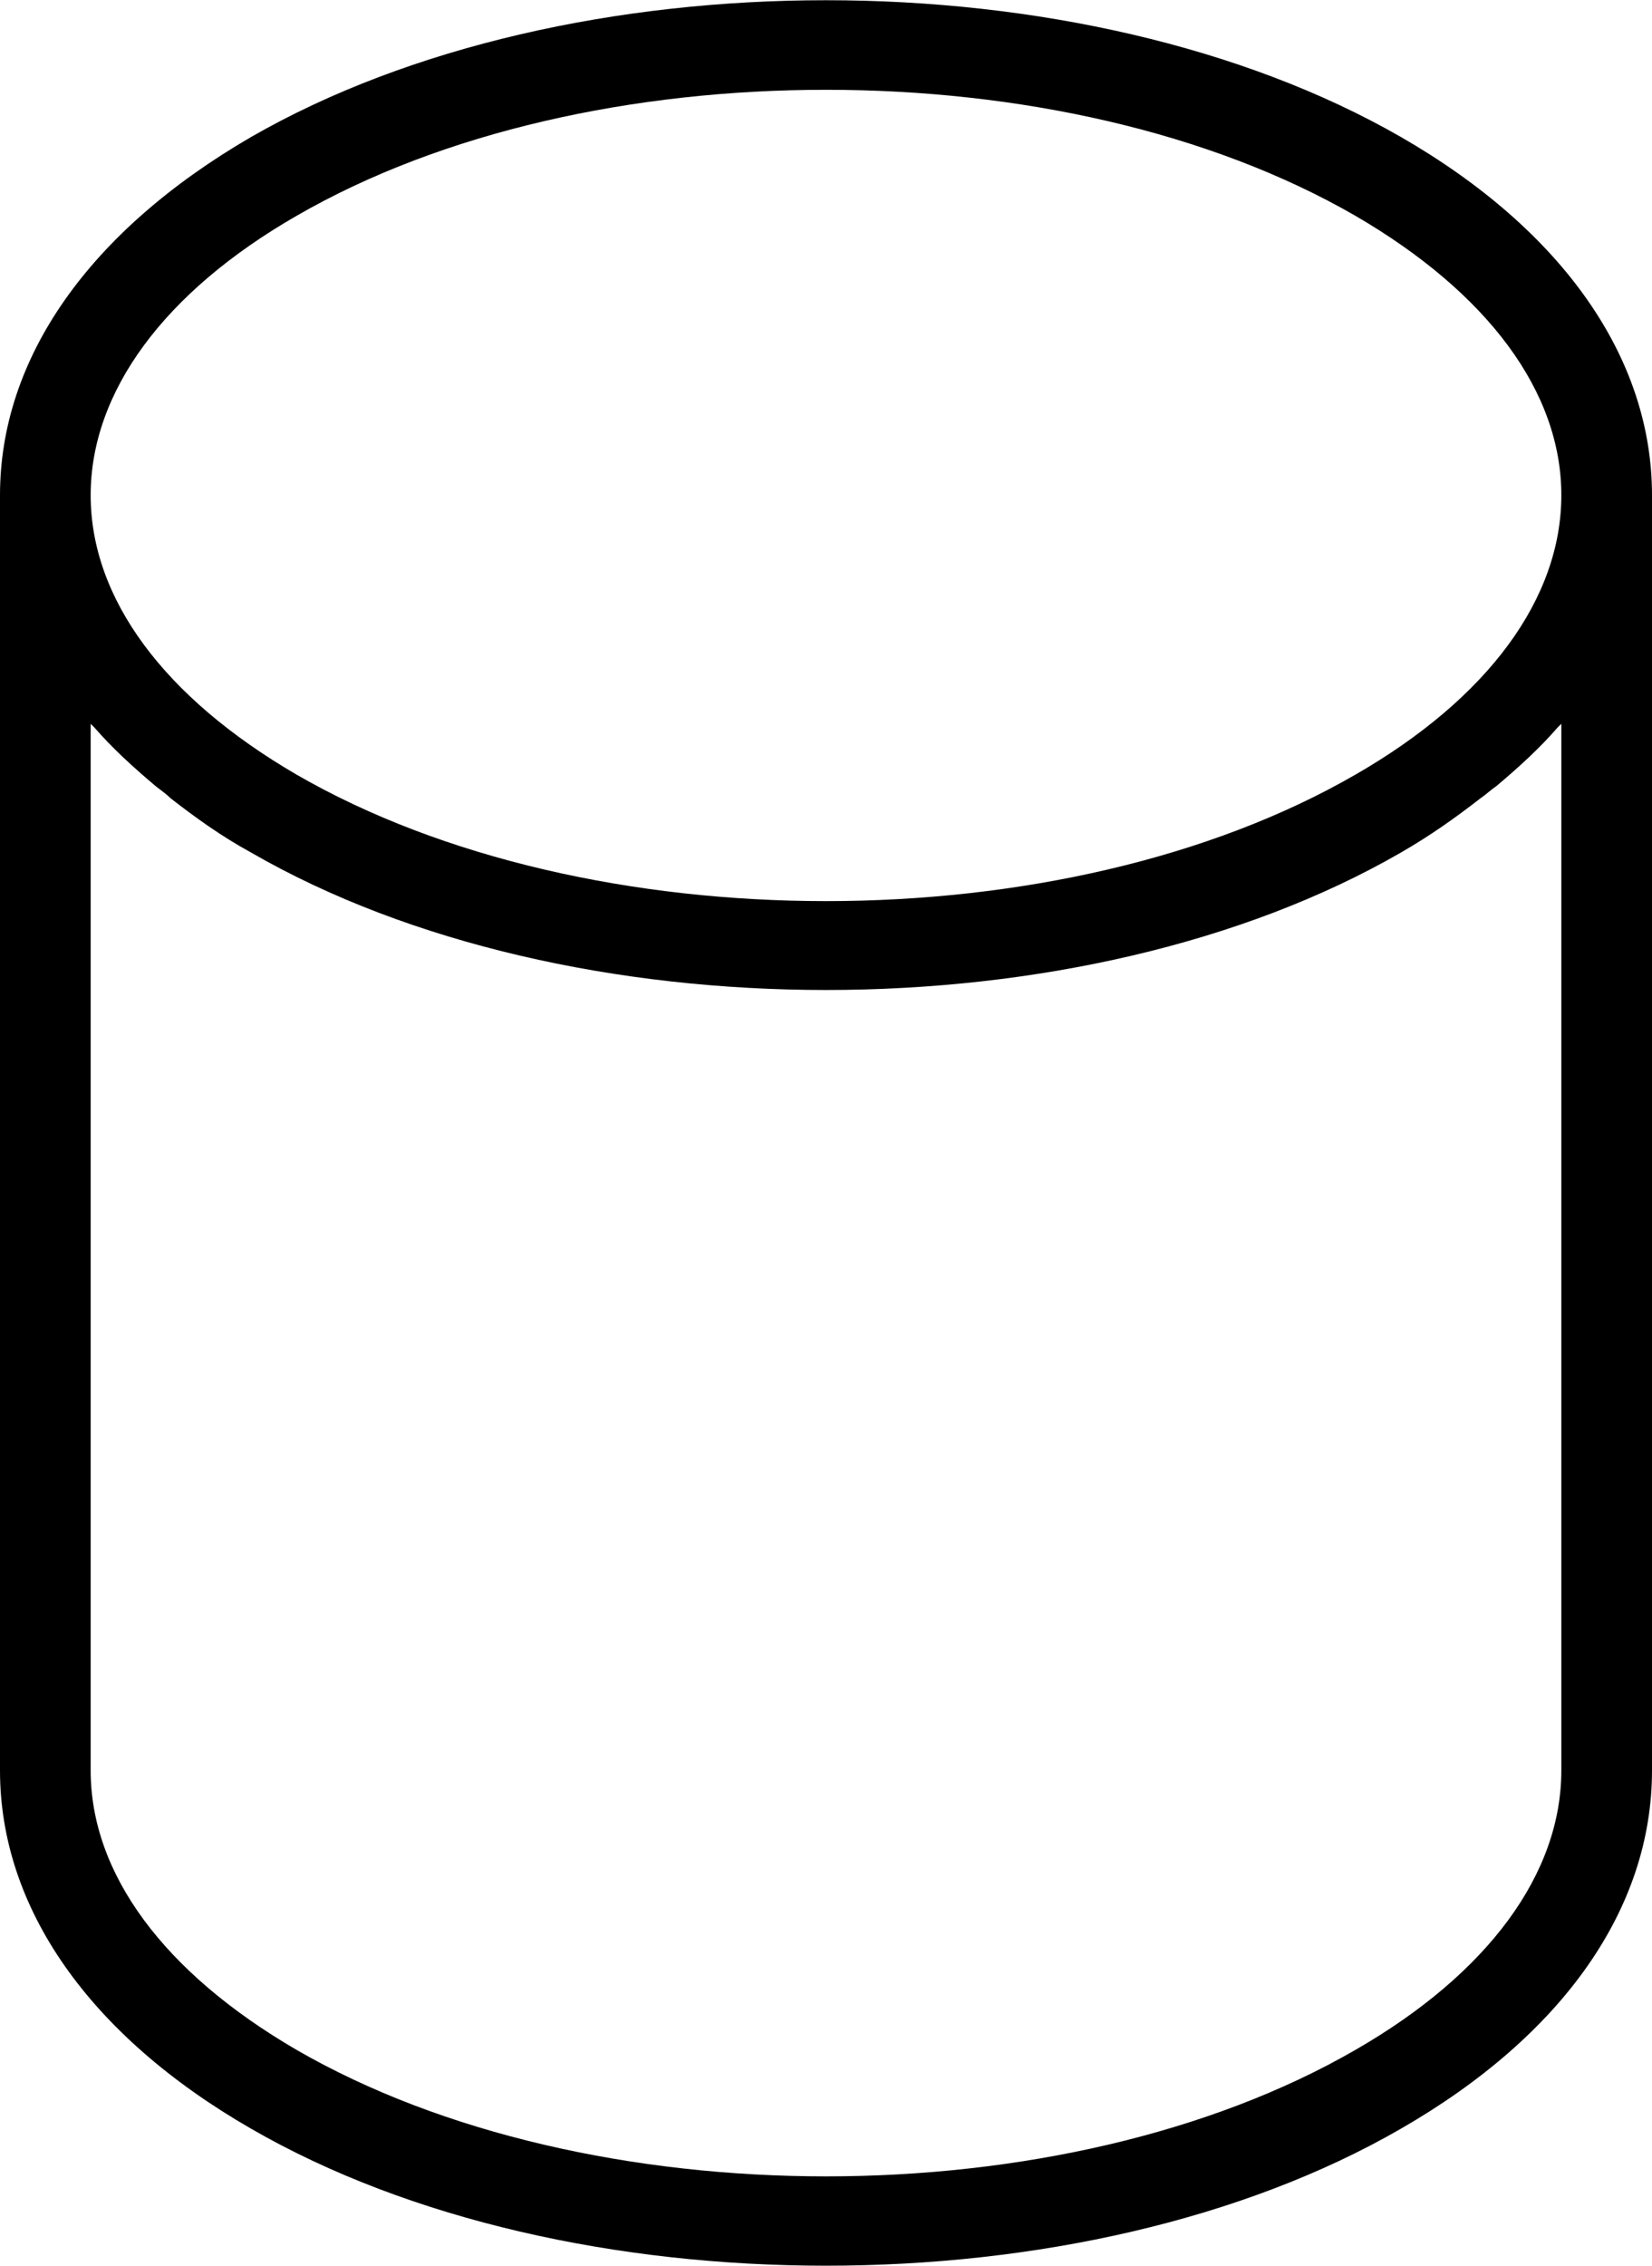 <?xml version="1.0" encoding="UTF-8"?>
<svg id="Layer_2" data-name="Layer 2" xmlns="http://www.w3.org/2000/svg" viewBox="0 0 18.22 24.98">
  <g id="_Layer_" data-name="&amp;lt;Layer&amp;gt;">
    <path d="M15.45,23.47c1.79-1.03,2.77-2.43,2.77-3.95V5.46c0-1.51-.98-2.92-2.77-3.95C11.95-.5,6.27-.5,2.77,1.51.98,2.55,0,3.95,0,5.46v14.06c0,1.51.98,2.92,2.77,3.95,1.75,1.01,4.04,1.51,6.34,1.51s4.59-.5,6.34-1.51ZM3.27,2.38c1.61-.93,3.72-1.39,5.84-1.39s4.23.46,5.84,1.39c1.46.85,2.27,1.94,2.27,3.08s-.81,2.24-2.27,3.08c-3.22,1.86-8.46,1.86-11.68,0-1.46-.85-2.27-1.94-2.27-3.08s.81-2.24,2.27-3.08ZM1,19.52V7.98s.03.03.04.04c.2.23.43.44.68.65.05.04.11.08.16.13.27.21.56.42.89.6,3.5,2.02,9.18,2.02,12.68,0,.33-.19.61-.39.88-.6.06-.04.11-.09.17-.13.25-.21.48-.42.68-.65.01-.01.03-.03.04-.04v11.54c0,1.14-.81,2.24-2.27,3.08-3.22,1.86-8.46,1.86-11.68,0-1.46-.85-2.27-1.94-2.27-3.08Z"/>
  </g>
</svg>